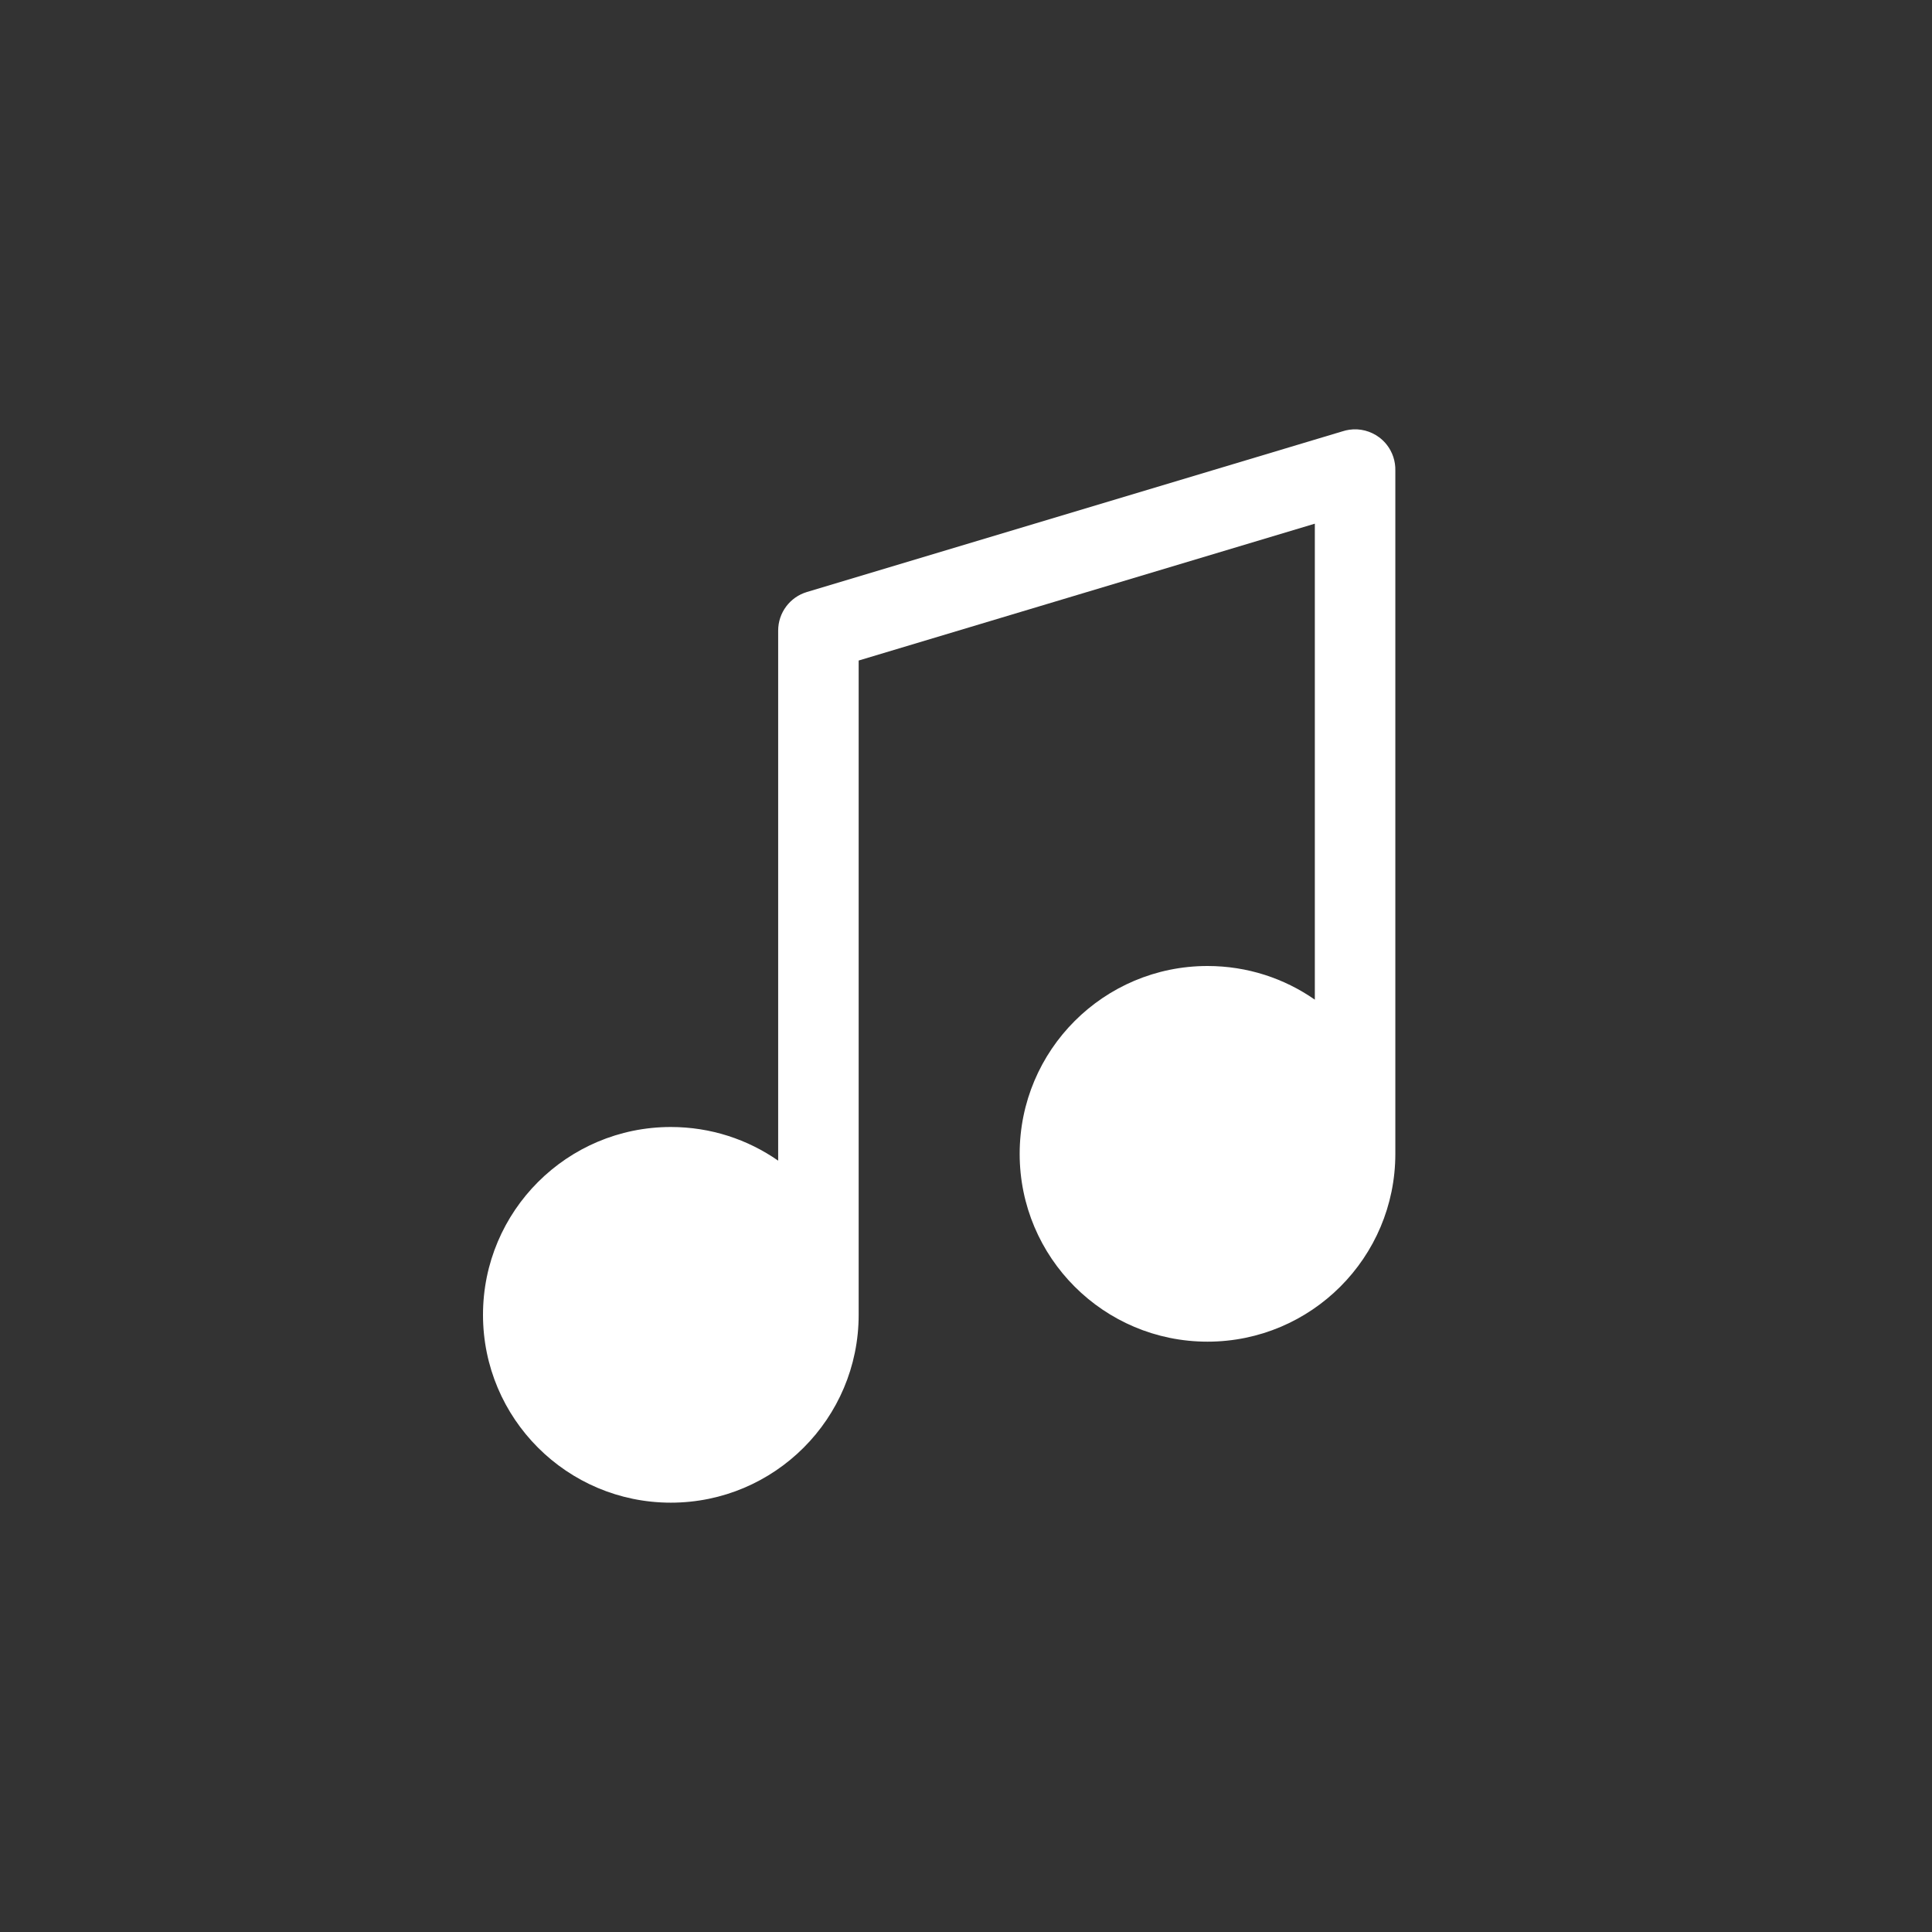 <svg width="144" height="144" viewBox="0 0 144 144" fill="none" xmlns="http://www.w3.org/2000/svg">
<rect x="0" y="0" width="144" height="144" fill="#333333" stroke="none"/>
<path d="M60.138 44.126L100.071 32.146C100.23 32.095 100.395 32.056 100.564 32.031C101.369 31.912 102.166 32.129 102.791 32.593C103.139 32.851 103.432 33.186 103.644 33.582C103.806 33.883 103.918 34.214 103.969 34.566C103.994 34.734 104.004 34.903 104 35.069V86C104 93.732 97.732 100 90 100C82.268 100 76 93.732 76 86C76 78.268 82.268 72 90 72C92.975 72 95.732 72.927 98 74.509V39.032L64 49.232V97.999C64 105.731 57.732 112 50 112C42.268 112 36 105.732 36 98C36 90.268 42.268 84 50 84C52.974 84 55.732 84.927 58 86.509V47C58 45.675 58.869 44.507 60.138 44.126Z" fill="white"/>
</svg>
